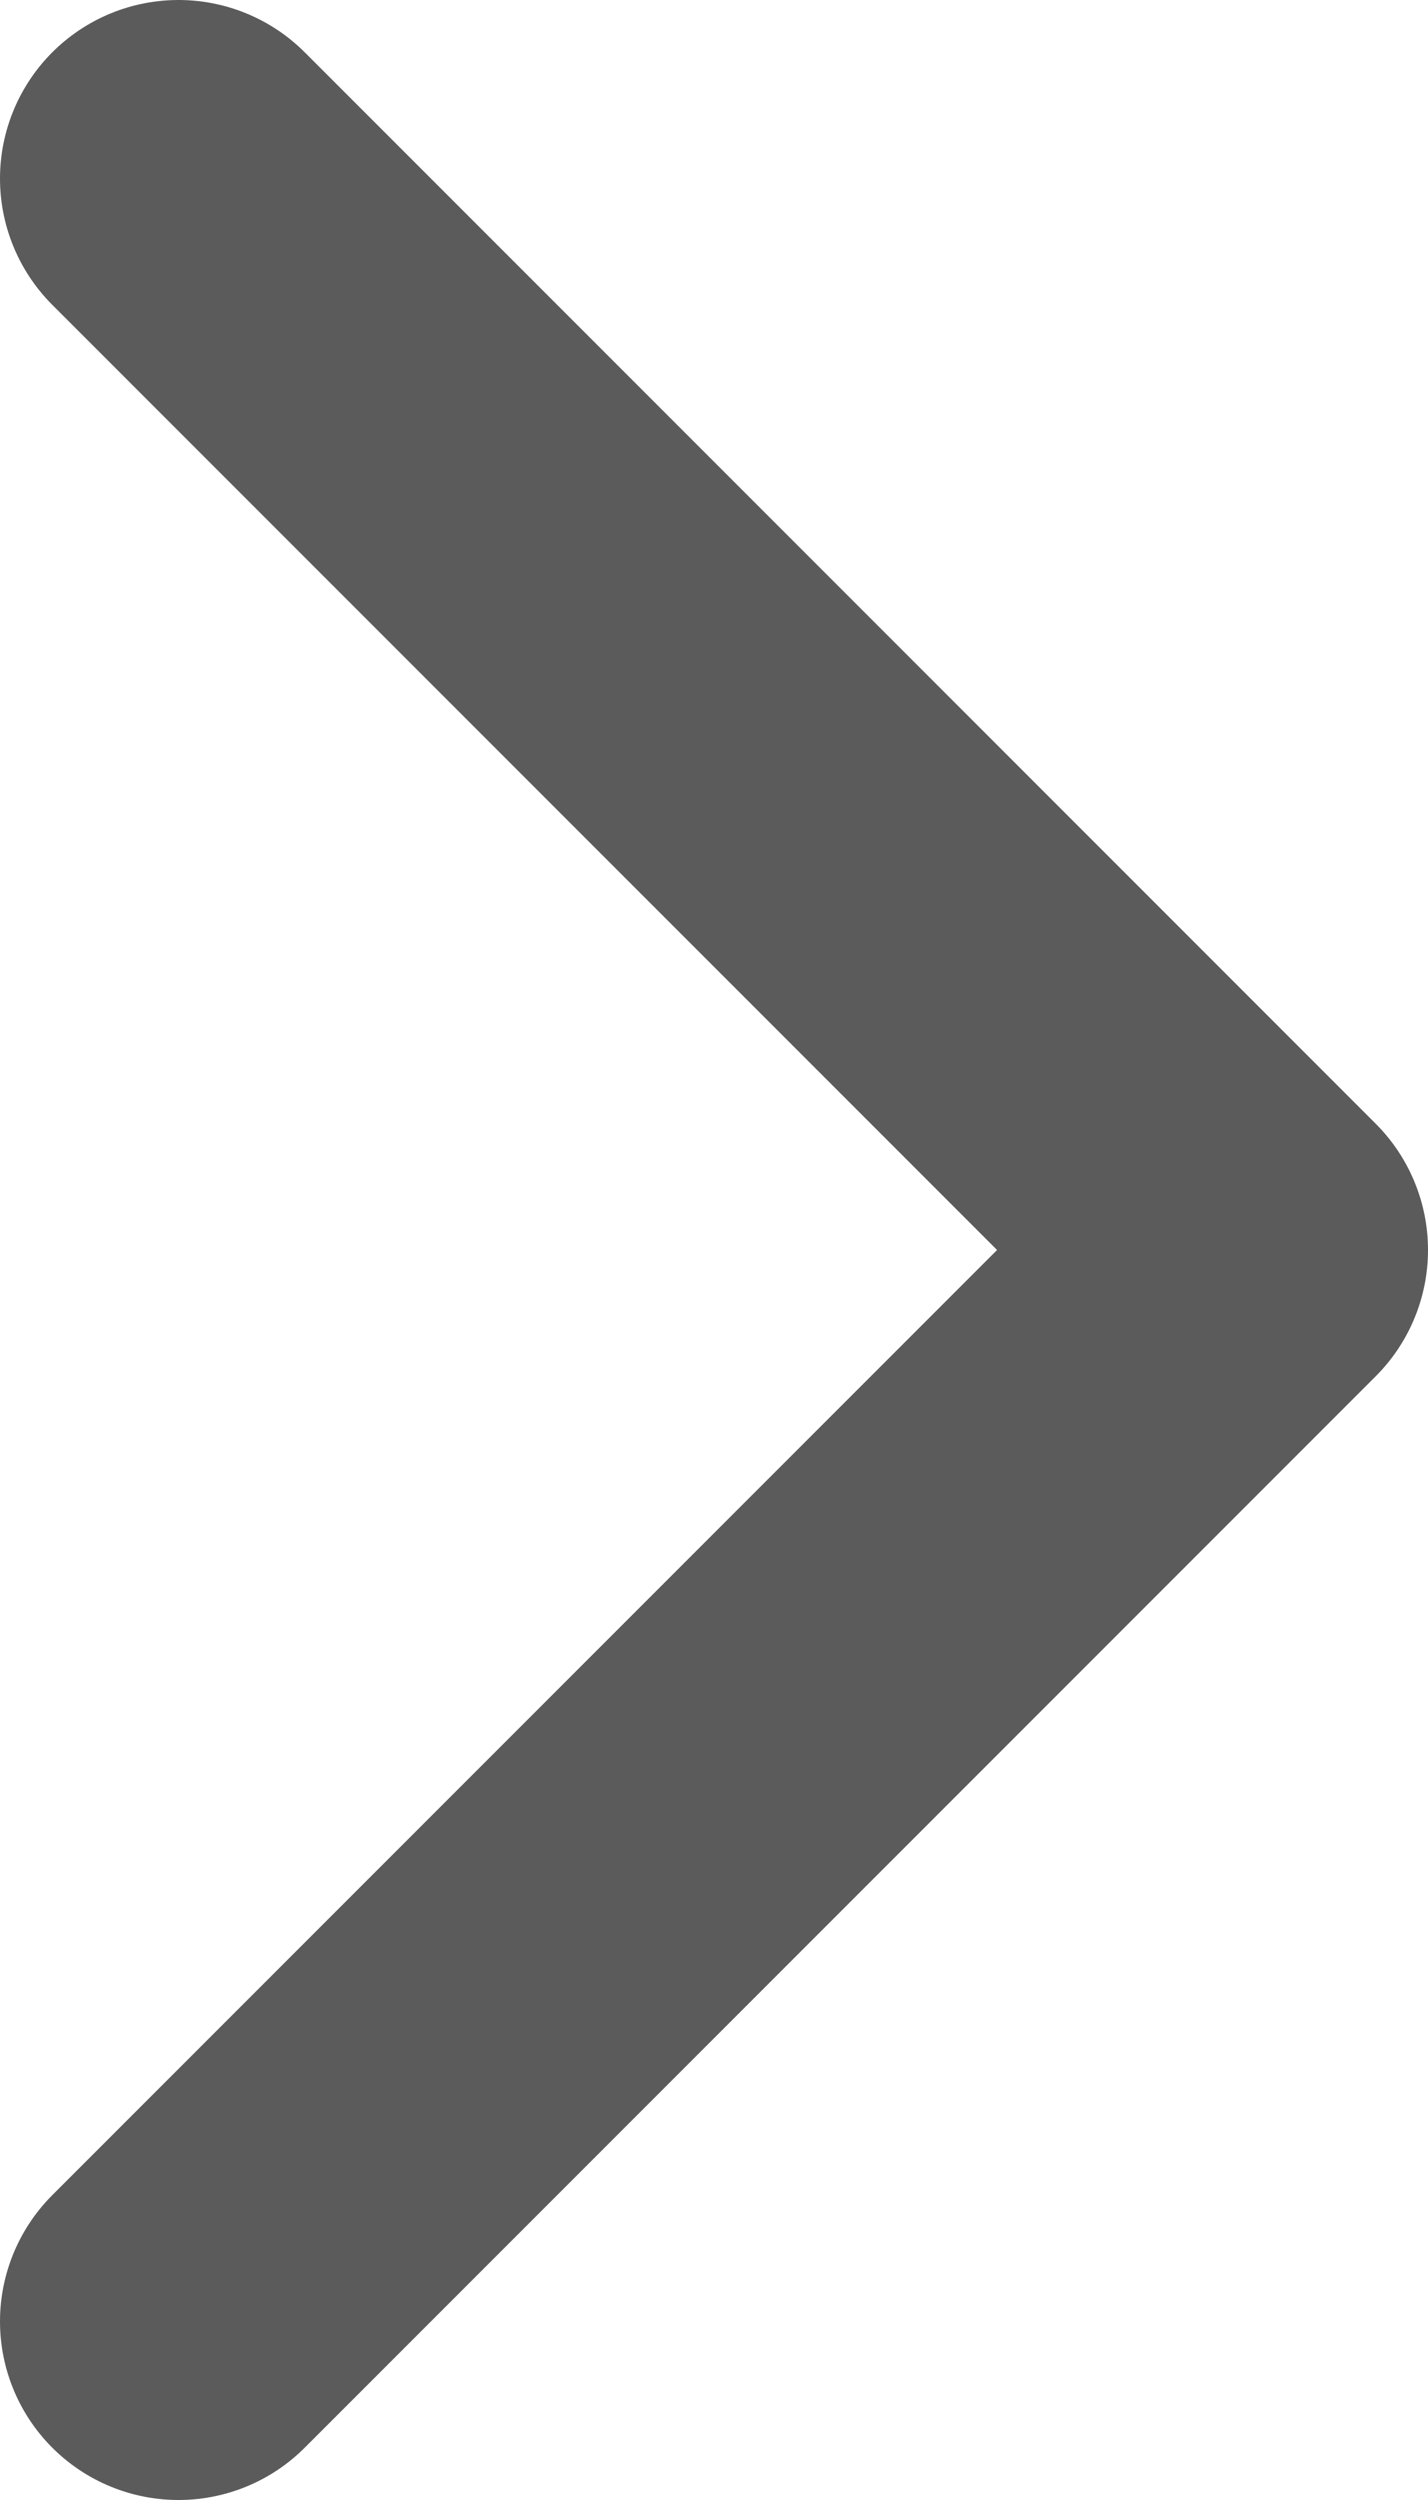 <svg width="8" height="14" viewBox="0 0 8 14" fill="none" xmlns="http://www.w3.org/2000/svg">
<path d="M1 13L7 7L1 1" stroke="#5B5B5B" stroke-width="2" stroke-linecap="round" stroke-linejoin="round"/>
</svg>

